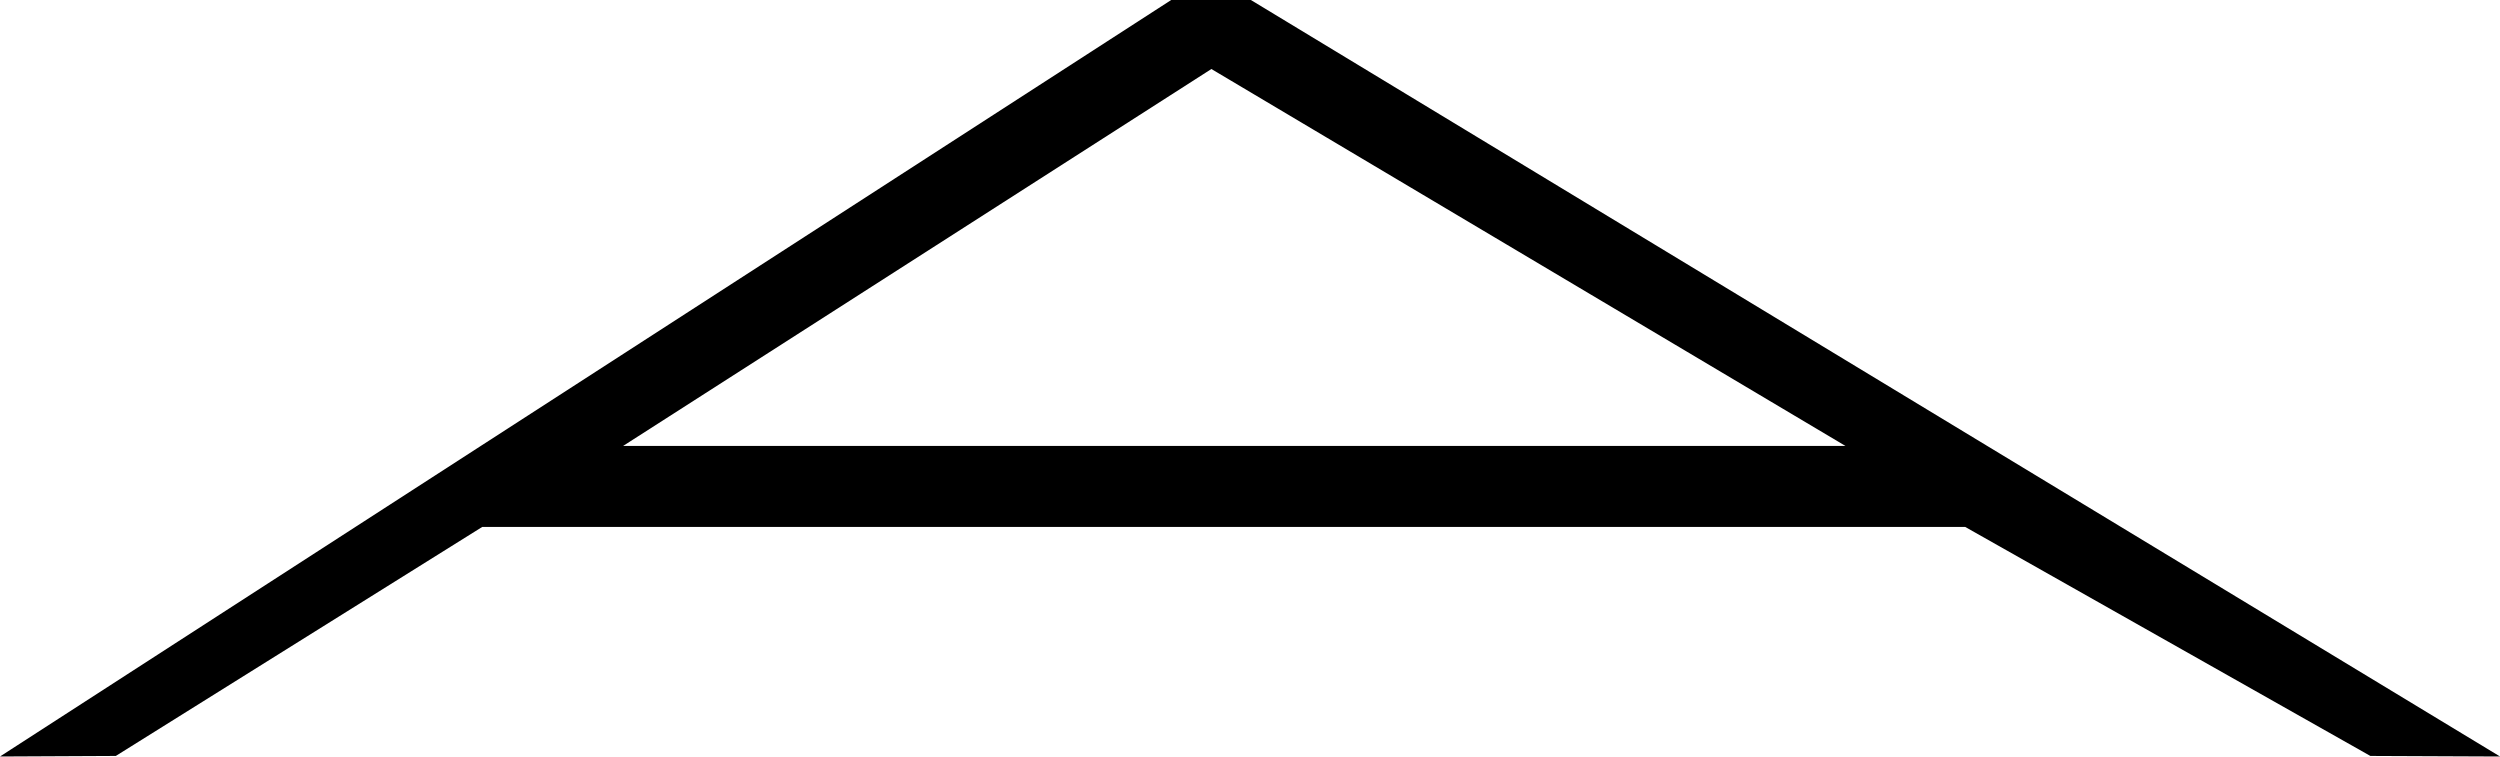 <?xml version="1.0" encoding="UTF-8"?>
<svg id="Ebene_2" data-name="Ebene 2" xmlns="http://www.w3.org/2000/svg" viewBox="0 0 709.68 214.75">
  <g id="Ebene_1-2" data-name="Ebene 1">
    <path d="M709.68,214.75l-36.8-.16-115-65H136.88l-104,65-32.88.16L332.47,0h22.62l354.6,214.75ZM523.88,126.59L343.88,19.59l-167,107h347Z"/>
  </g>
</svg>